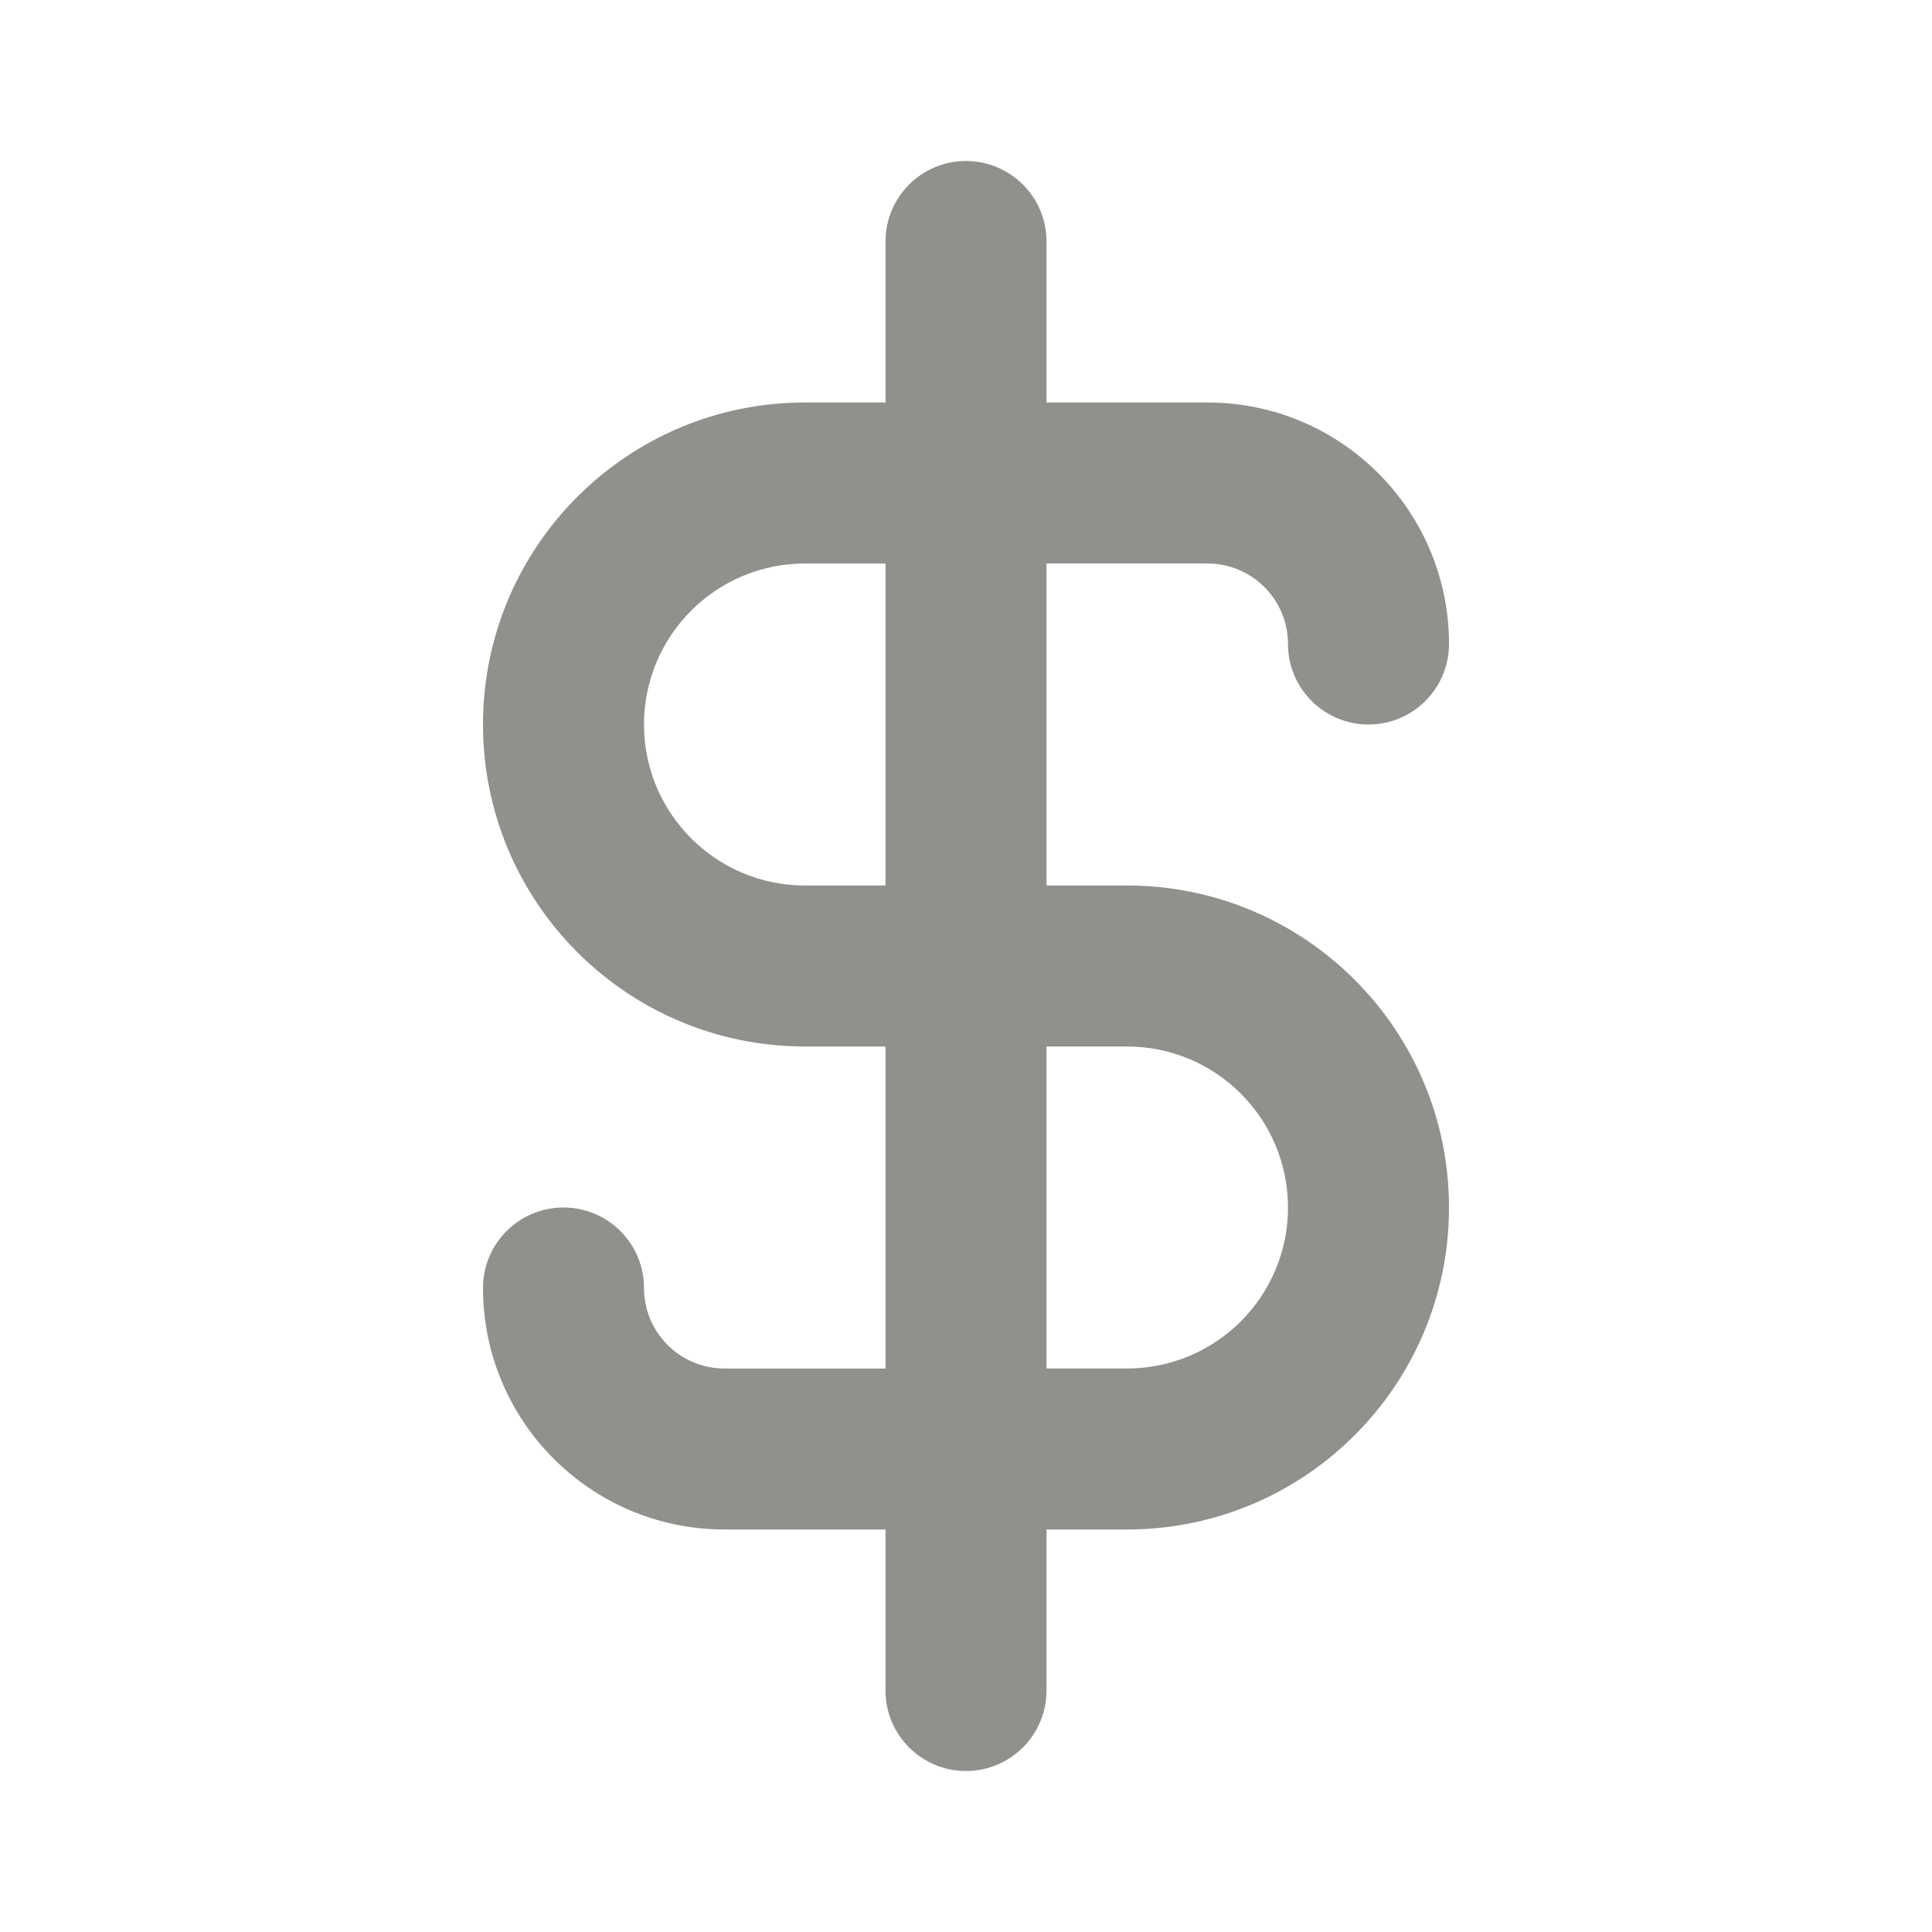 <!-- Generated by IcoMoon.io -->
<svg version="1.1" xmlns="http://www.w3.org/2000/svg" width="280" height="280" viewBox="0 0 280 280">
<title>ul-dollar-alt</title>
<path fill="#91908d" d="M163.333 128.333h-11.667v-46.667h23.333c6.443 0 11.667 5.223 11.667 11.667v0c0 6.443 5.223 11.667 11.667 11.667s11.667-5.223 11.667-11.667v0c0-19.33-15.67-35-35-35v0h-23.333v-23.333c0-6.443-5.223-11.667-11.667-11.667s-11.667 5.223-11.667 11.667v0 23.333h-11.667c-25.773 0-46.667 20.893-46.667 46.667s20.893 46.667 46.667 46.667v0h11.667v46.667h-23.333c-6.443 0-11.667-5.223-11.667-11.667v0c0-6.443-5.223-11.667-11.667-11.667s-11.667 5.223-11.667 11.667v0c0 19.33 15.67 35 35 35v0h23.333v23.333c0 6.443 5.223 11.667 11.667 11.667s11.667-5.223 11.667-11.667v0-23.333h11.667c25.773 0 46.667-20.893 46.667-46.667s-20.893-46.667-46.667-46.667v0zM128.333 128.333h-11.667c-12.887 0-23.333-10.447-23.333-23.333s10.447-23.333 23.333-23.333v0h11.667zM163.333 198.333h-11.667v-46.667h11.667c12.887 0 23.333 10.447 23.333 23.333s-10.447 23.333-23.333 23.333v0z"></path>
</svg>
